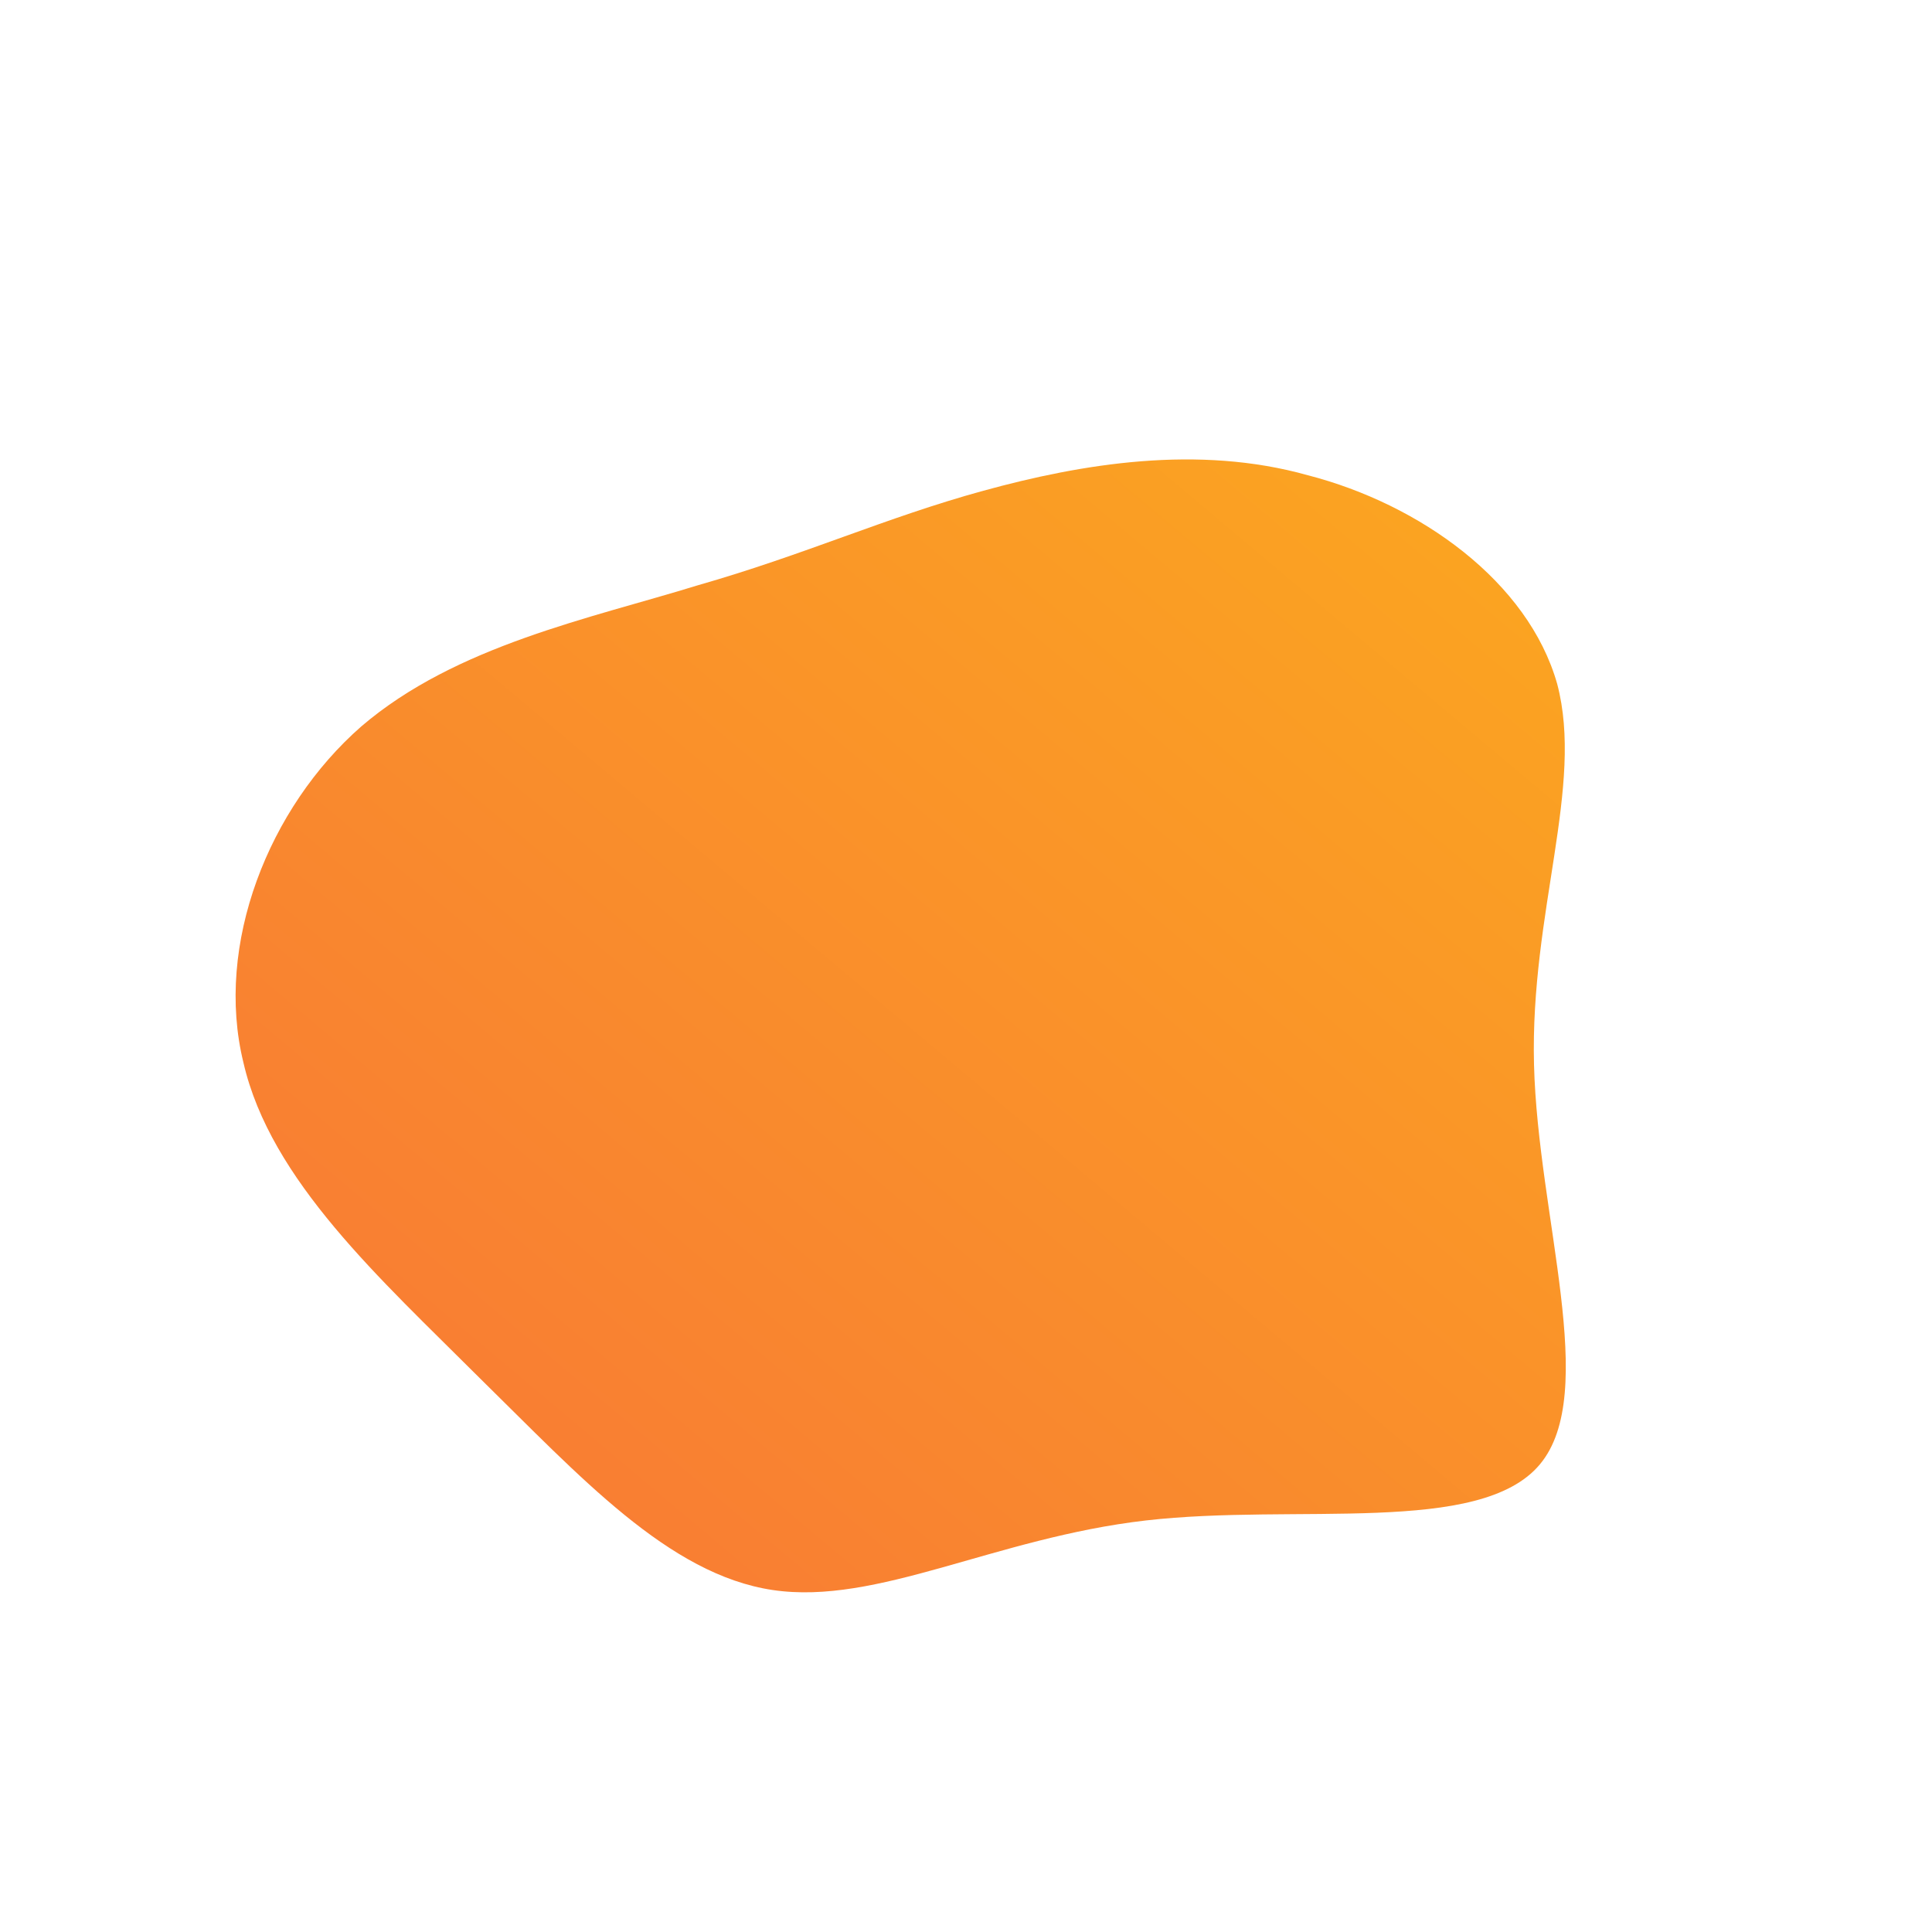 <!--?xml version="1.0" standalone="no"?-->
              <svg id="sw-js-blob-svg" viewBox="0 0 100 100" xmlns="http://www.w3.org/2000/svg" version="1.1">
                    <defs> 
                        <linearGradient id="sw-gradient" x1="0" x2="1" y1="1" y2="0">
                            <stop id="stop1" stop-color="rgba(248, 117, 55, 1)" offset="0%"></stop>
                            <stop id="stop2" stop-color="rgba(251, 168, 31, 1)" offset="100%"></stop>
                        </linearGradient>
                    </defs>
                <path fill="url(#sw-gradient)" d="M17.7,-25.4C23.5,-23.9,29.1,-19.9,30.6,-14.6C32,-9.3,29.2,-2.8,29.4,5.1C29.6,13,32.8,22.1,29.7,25.8C26.6,29.5,17.1,27.8,9.3,28.7C1.5,29.6,-4.6,33.1,-10,32.3C-15.4,31.5,-20,26.4,-25.2,21.3C-30.3,16.2,-36,11.1,-37.4,5C-38.9,-1.1,-36.1,-8.2,-31.3,-12.4C-26.4,-16.6,-19.4,-18,-13.9,-19.7C-8.3,-21.3,-4.2,-23.2,0.9,-24.6C6,-26,12,-27,17.7,-25.4Z" width="100%" height="100%" transform="translate(50 50)" stroke-width="0" style="transition: all 0.3s ease 0s;"></path>
              </svg>
